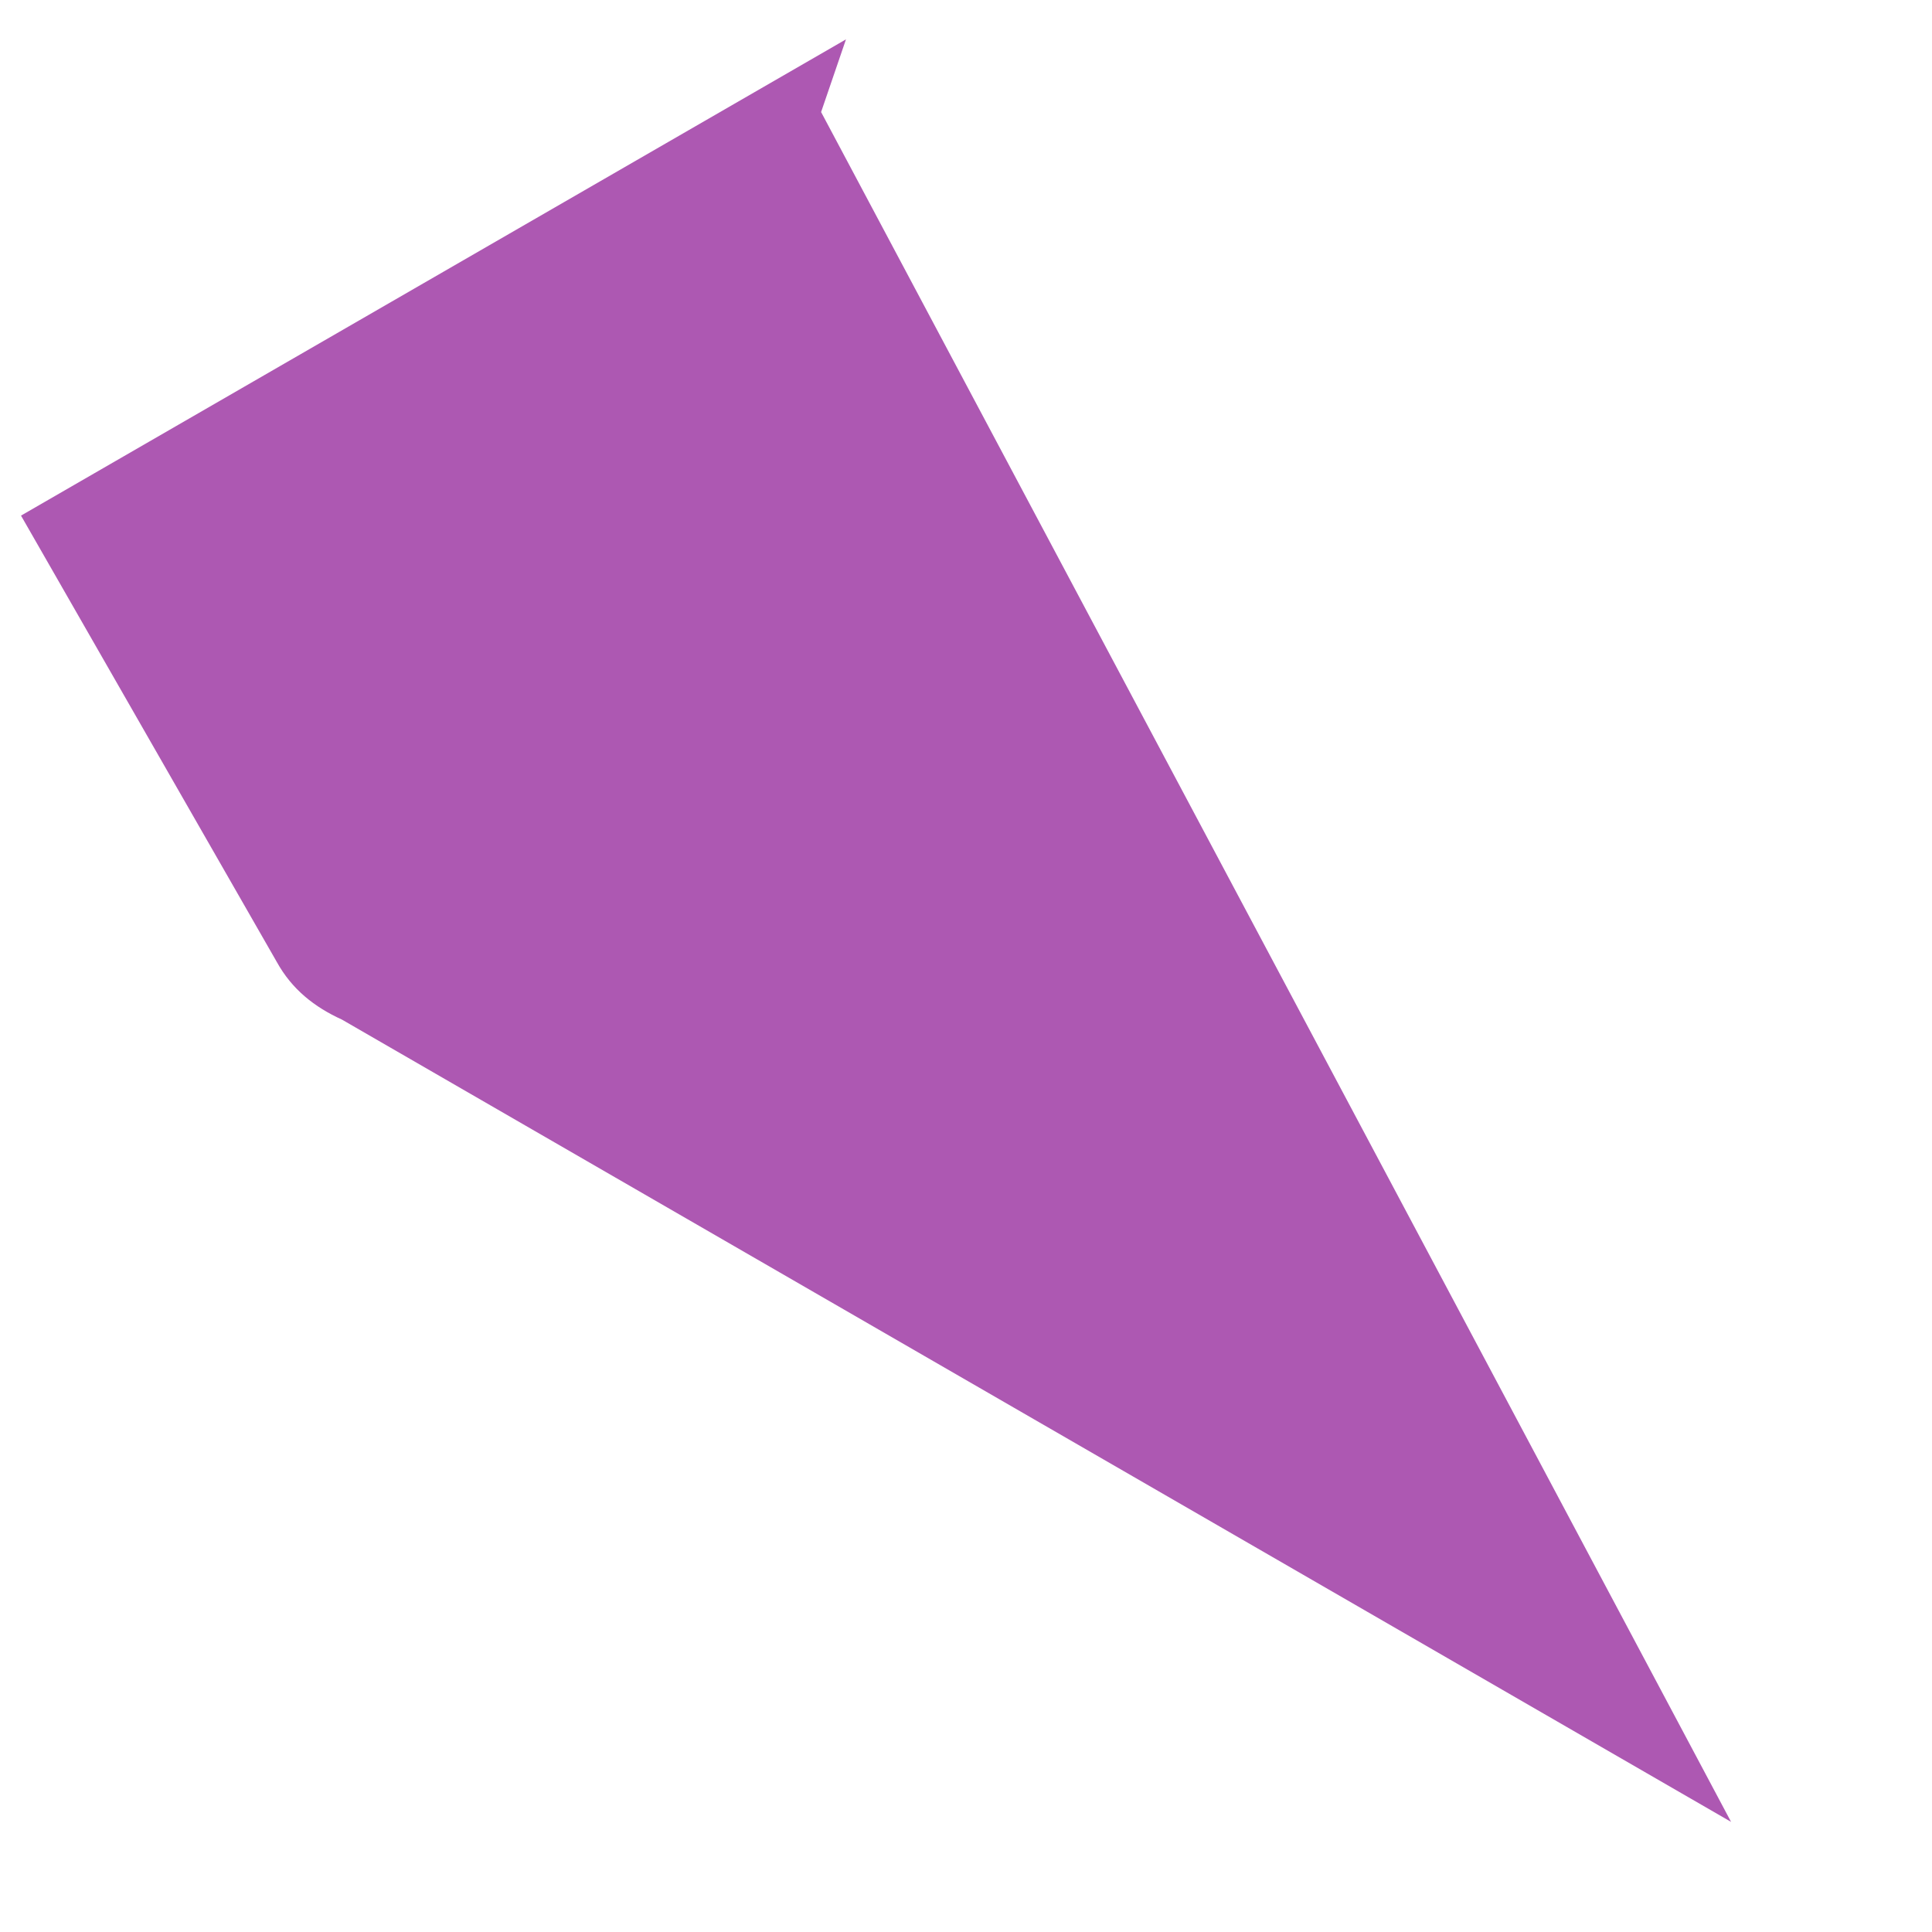 <svg width="8" height="8" viewBox="0 0 8 8" fill="none" xmlns="http://www.w3.org/2000/svg">
<path d="M7.168 7.544L1.416 4.222C1.302 4.17 1.209 4.097 1.146 3.983L0.087 2.135L3.503 0.163L3.4 0.464L7.168 7.544Z" fill="#AD58B2"/>
</svg>
